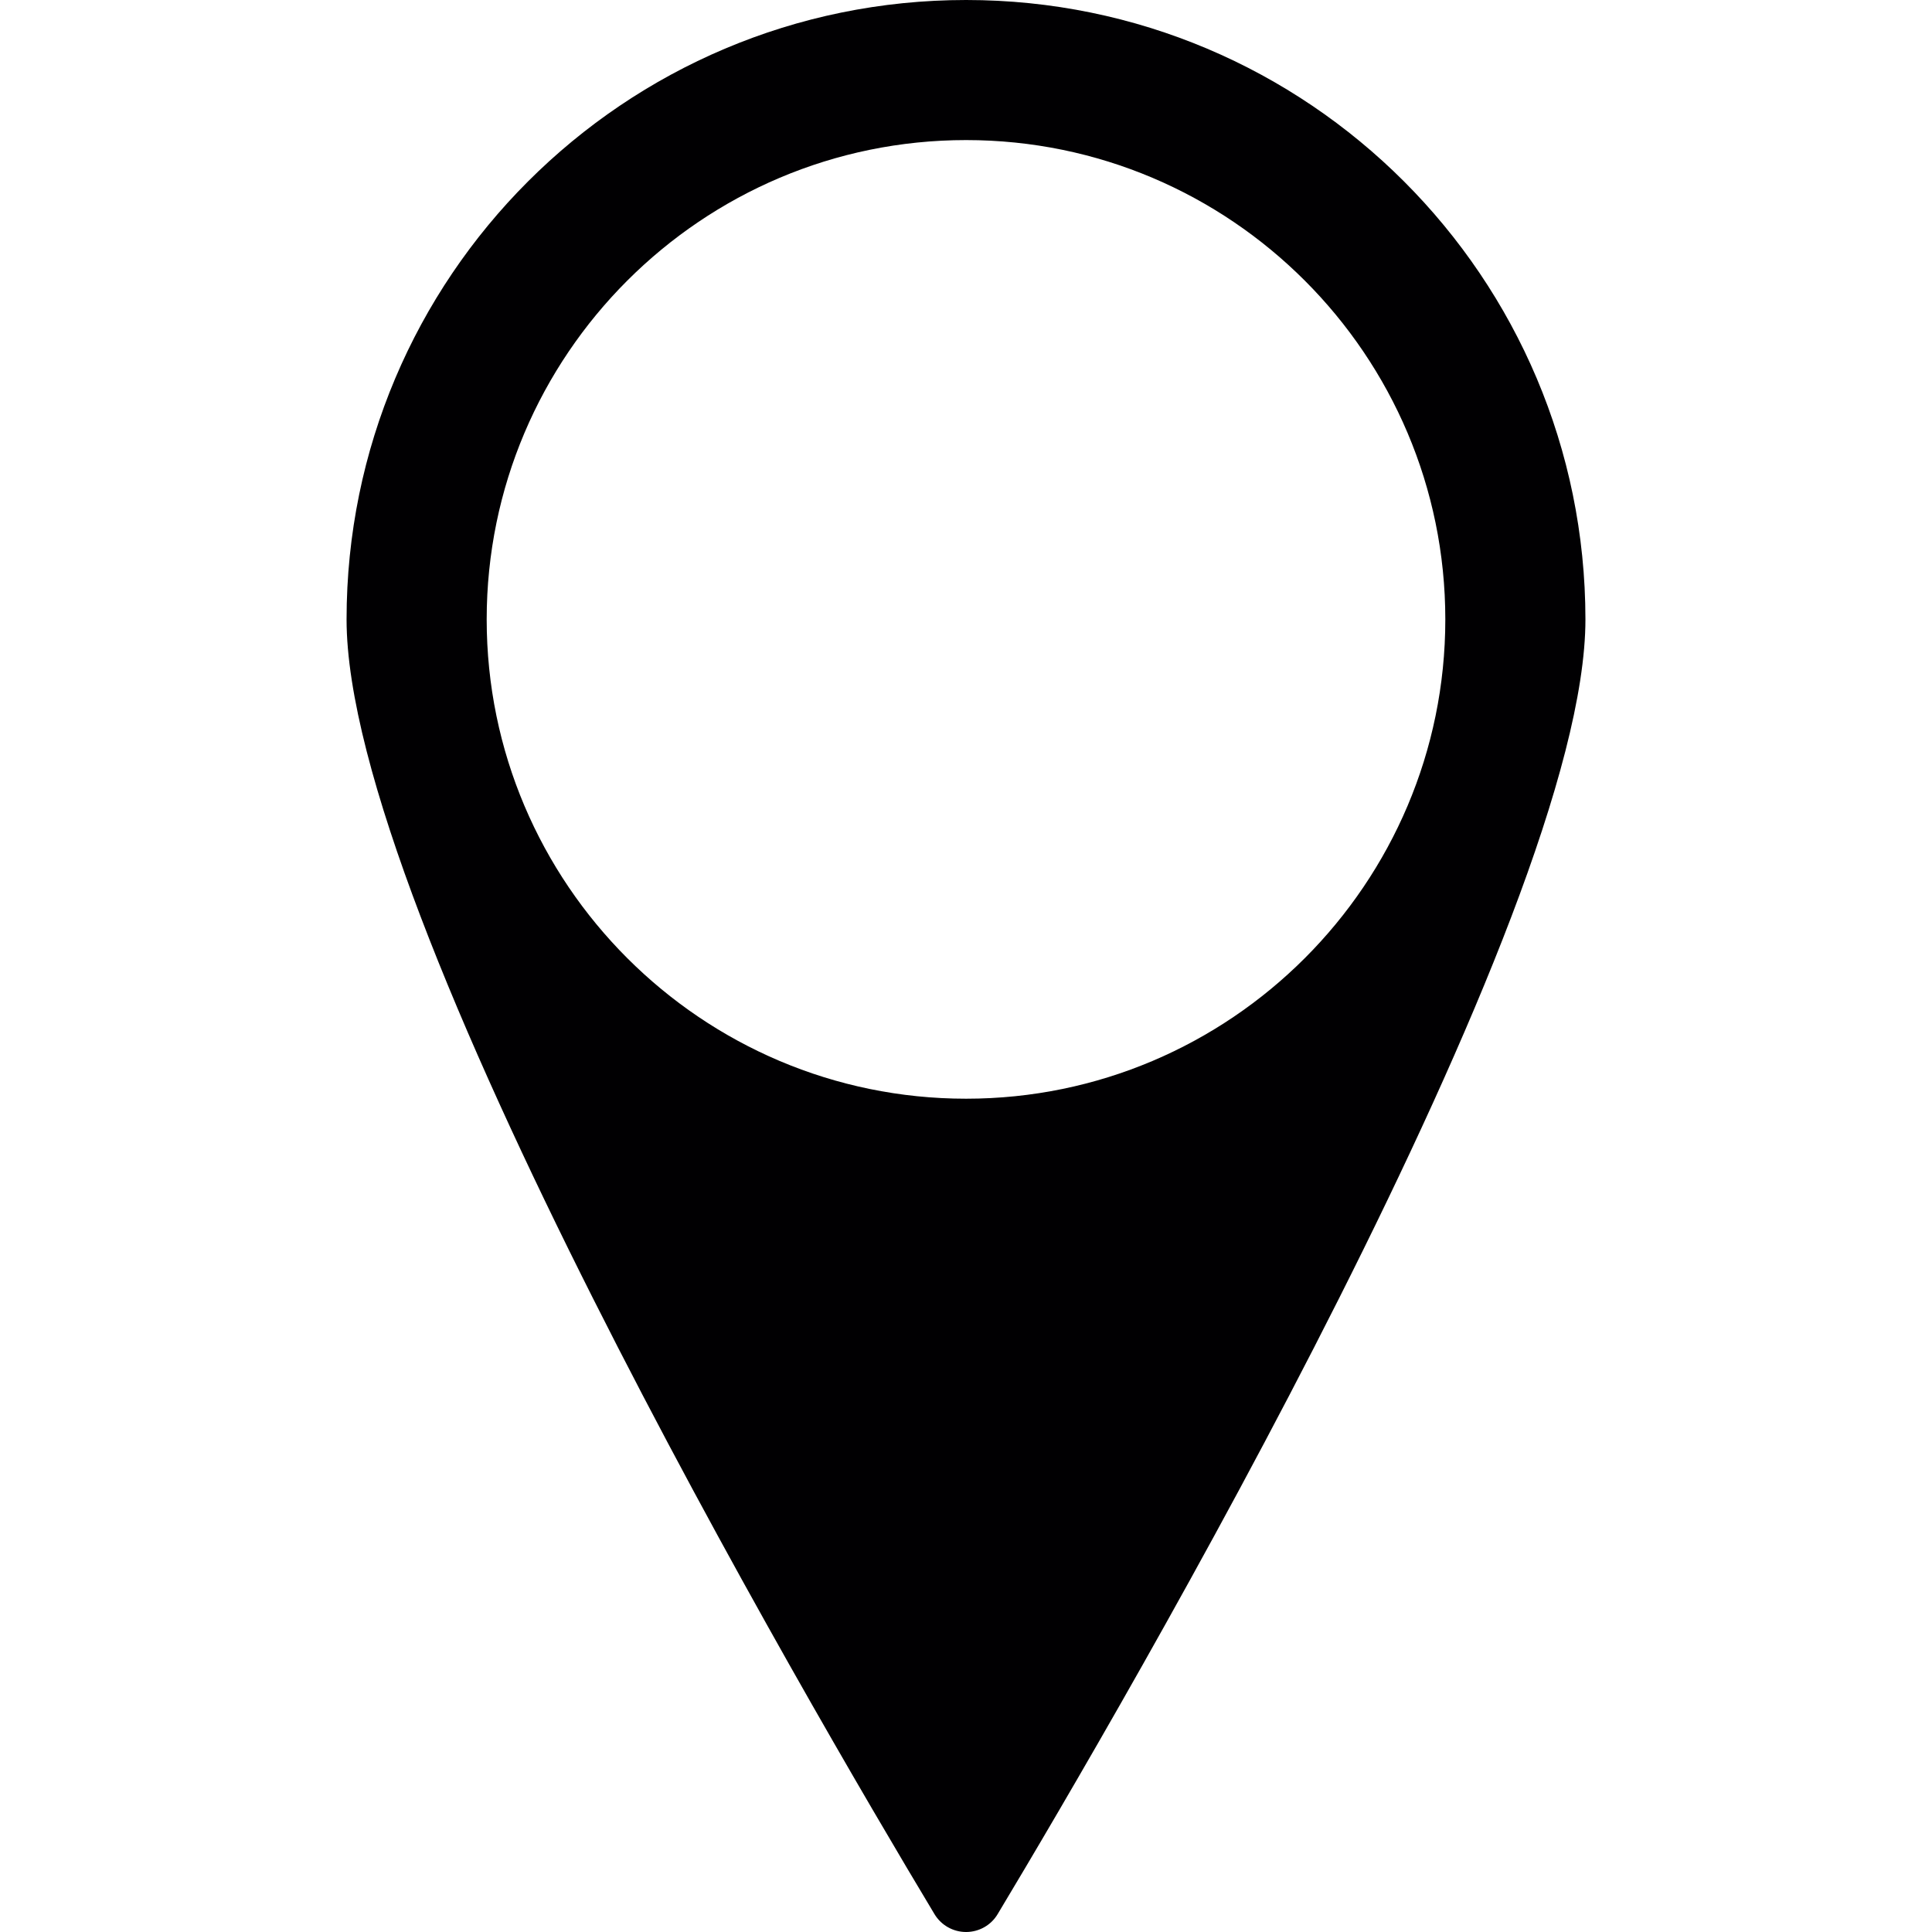 <?xml version="1.0" encoding="iso-8859-1"?>
<!-- Generator: Adobe Illustrator 18.1.1, SVG Export Plug-In . SVG Version: 6.00 Build 0)  -->
<svg version="1.1" id="Capa_1" xmlns="http://www.w3.org/2000/svg" xmlns:xlink="http://www.w3.org/1999/xlink" x="0px" y="0px"
	 viewBox="0 0 51.114 51.114" style="enable-background:new 0 0 51.114 51.114;" xml:space="preserve">
<g>
	<g>
		<path style="fill:#010002;" d="M41.945,16.388C41.943,7.337,34.609,0,25.56,0C16.507,0,9.169,7.337,9.169,16.388
			c0,7.812,12.208,28.683,15.553,34.251c0.176,0.295,0.494,0.475,0.837,0.475c0.343,0,0.662-0.18,0.836-0.474
			C29.738,45.072,41.945,24.2,41.945,16.388z M25.559,29.068c-6.991,0-12.683-5.688-12.683-12.681
			c0-6.992,5.69-12.681,12.683-12.681s12.679,5.689,12.679,12.681C38.238,23.379,32.551,29.068,25.559,29.068z"/>
	</g>
</g>
<g>
</g>
<g>
</g>
<g>
</g>
<g>
</g>
<g>
</g>
<g>
</g>
<g>
</g>
<g>
</g>
<g>
</g>
<g>
</g>
<g>
</g>
<g>
</g>
<g>
</g>
<g>
</g>
<g>
</g>
</svg>

